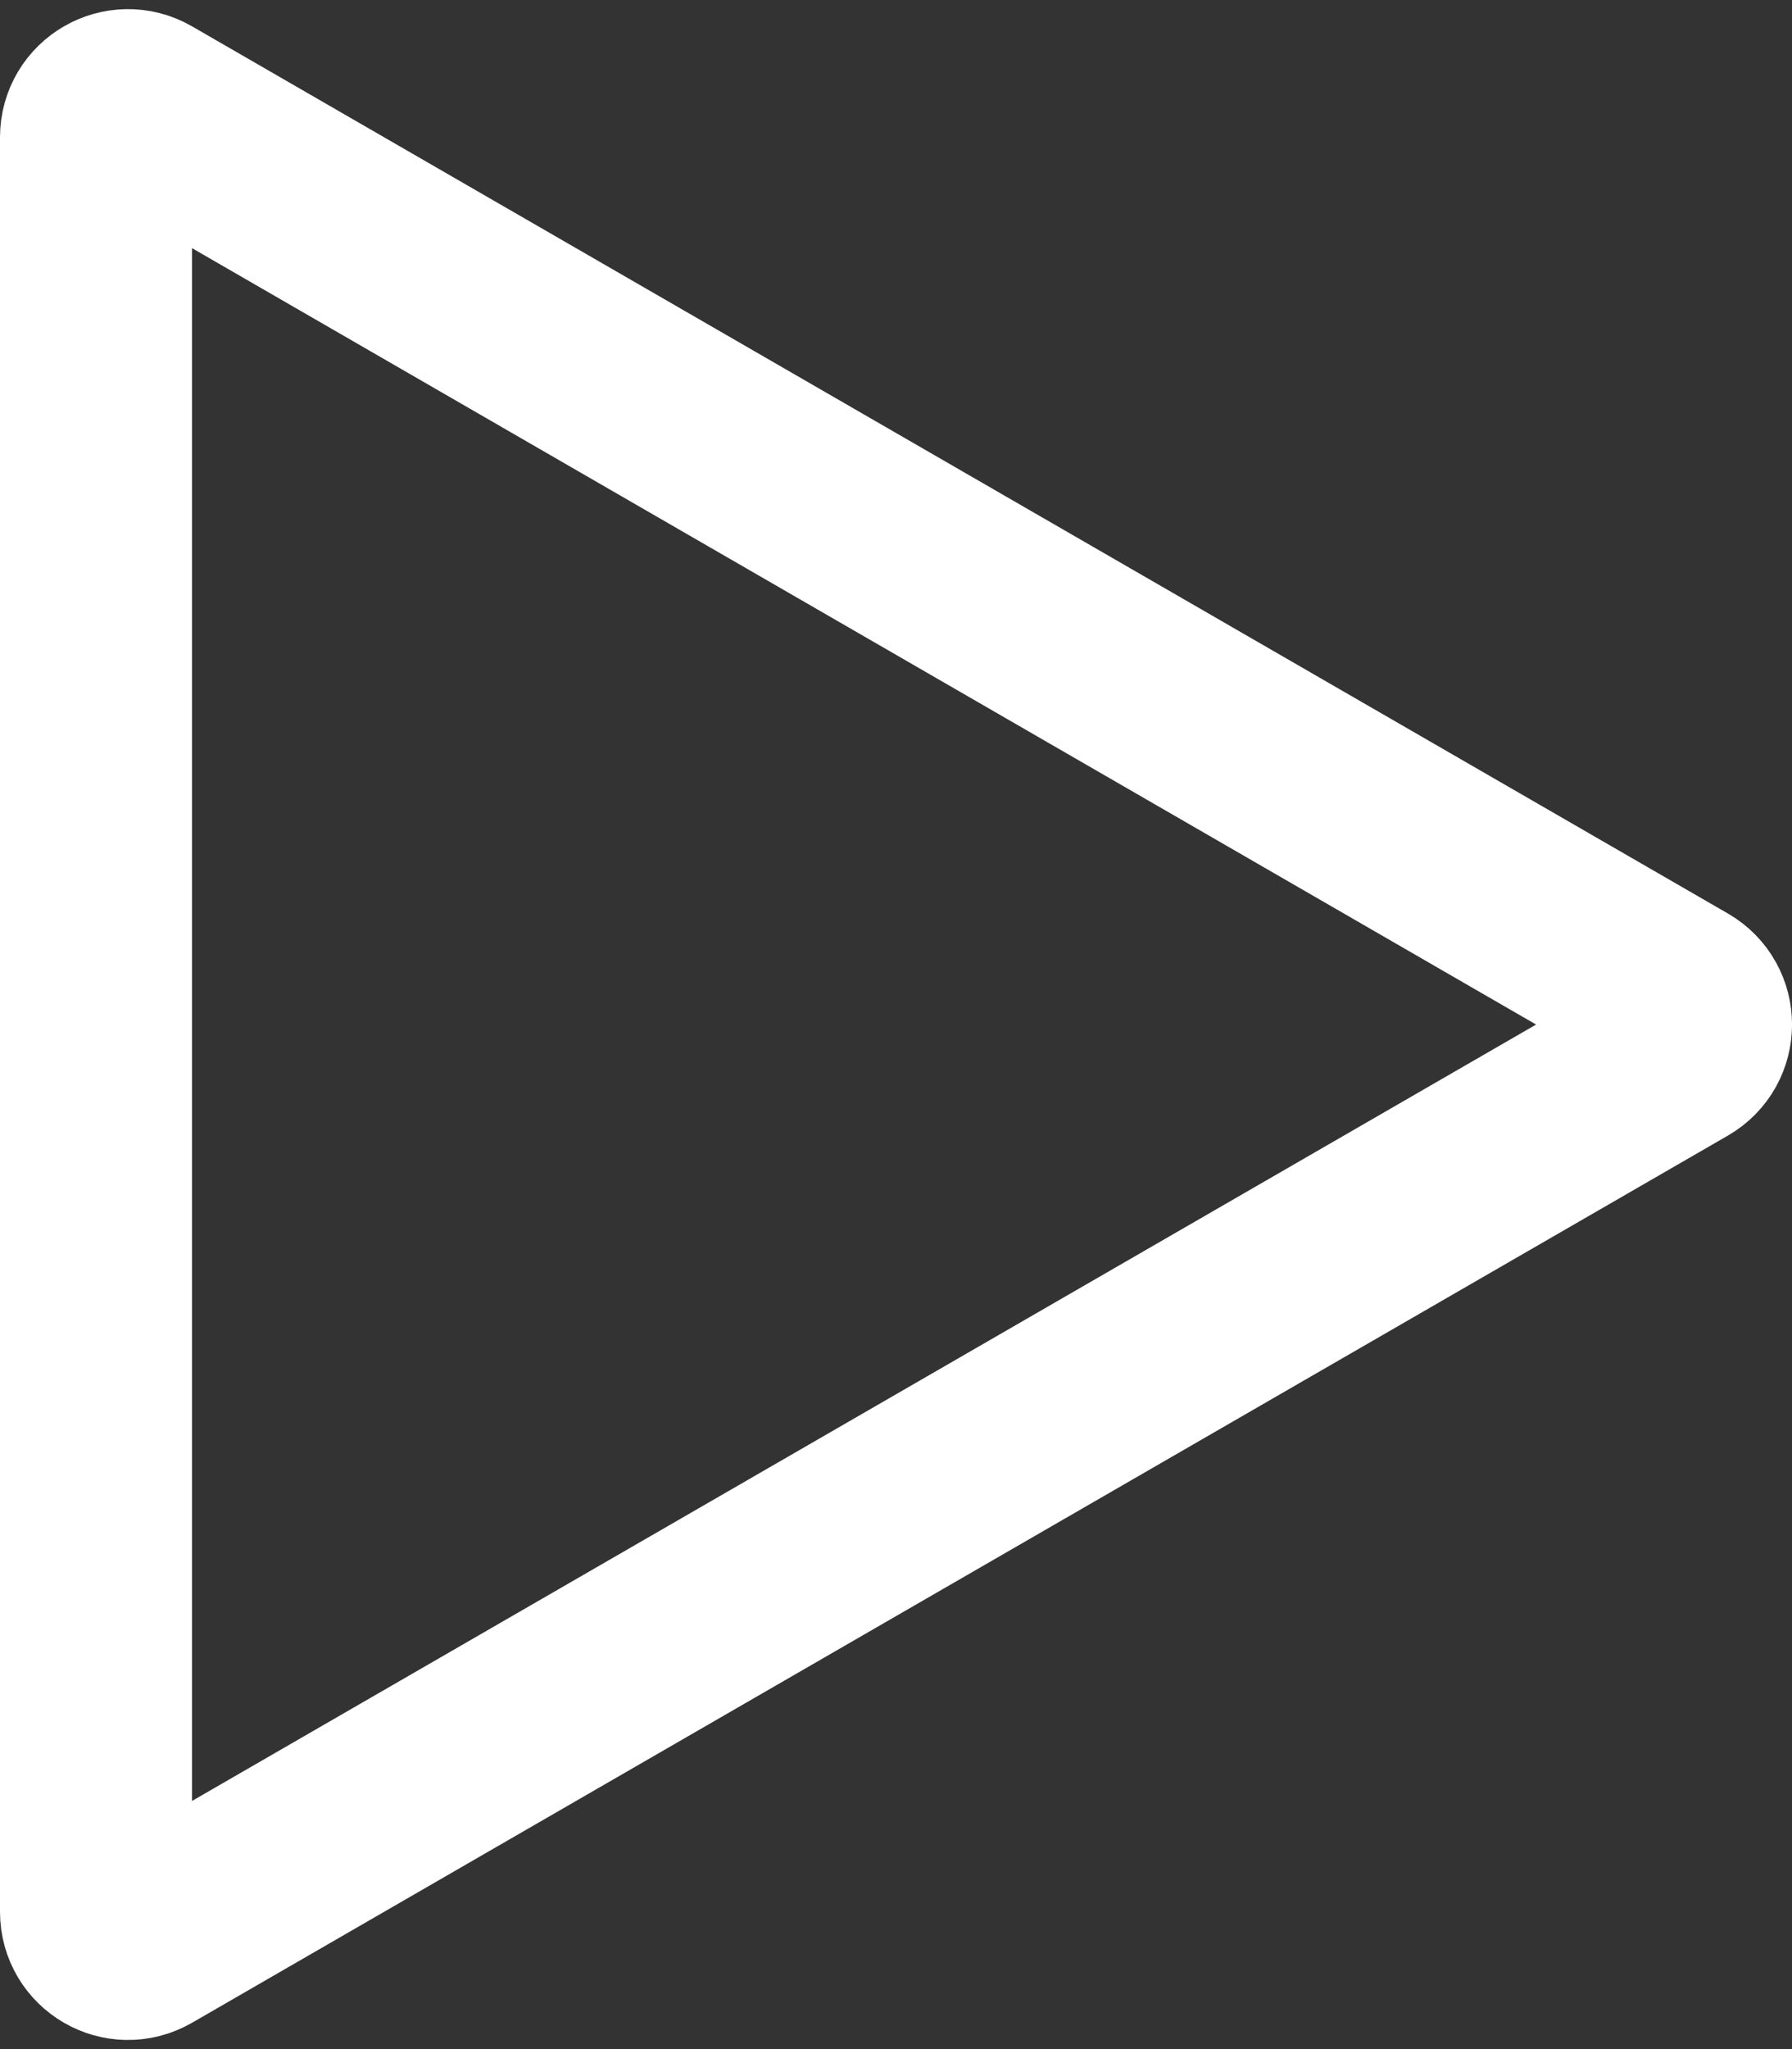 <svg width="14" height="16" viewBox="0 0 14 16" fill="none" xmlns="http://www.w3.org/2000/svg">
<rect x="0" y="0" width="14" height="16" fill="#333333" stroke="none"/>
<path d="M13.125 7.783C13.292 7.88 13.292 8.12 13.125 8.217L1.125 15.145C0.958 15.241 0.75 15.121 0.75 14.928L0.75 1.072C0.75 0.879 0.958 0.759 1.125 0.855L13.125 7.783Z" stroke="white" stroke-width="1.5" stroke-linecap="square"/>
</svg>
